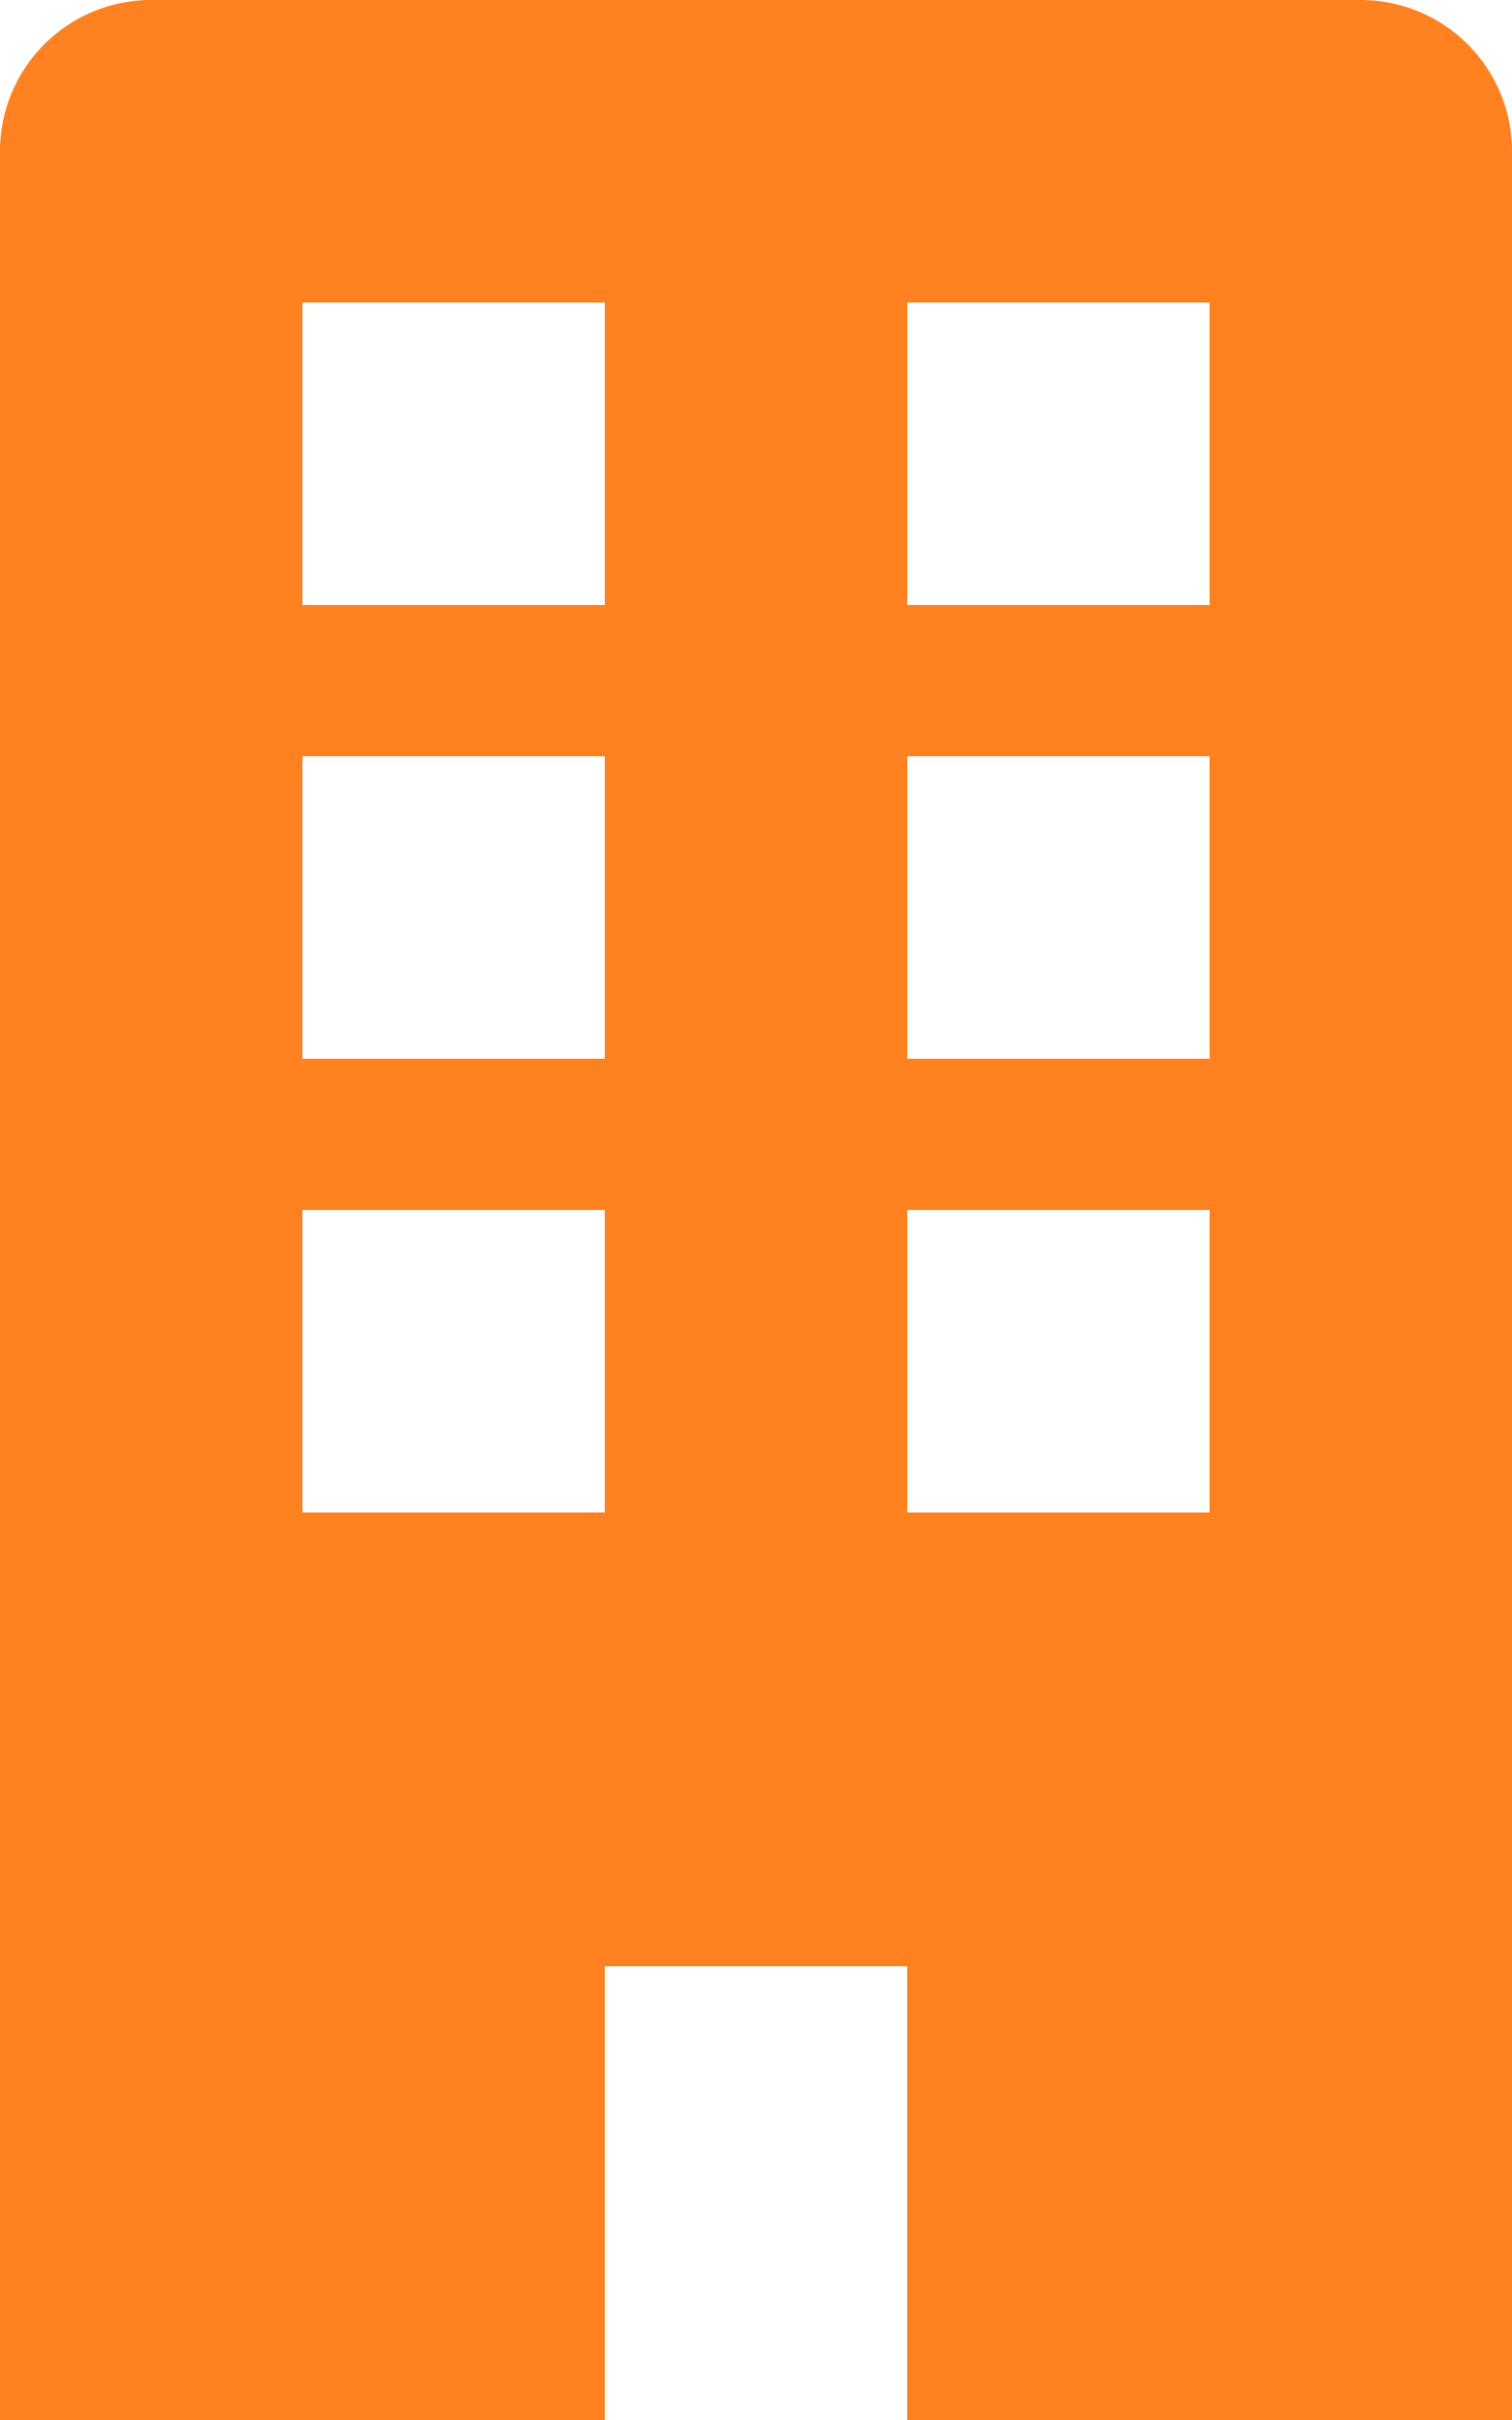 <svg xmlns="http://www.w3.org/2000/svg" width="15" height="24" viewBox="0 0 15 24">
  <g id="Group_414" data-name="Group 414" transform="translate(-8865 -2192)">
    <path id="Path_622" data-name="Path 622" d="M8878.5,2192h-12a1.5,1.5,0,0,0-1.5,1.5V2216h6v-4.5h3v4.5h6v-22.5A1.5,1.5,0,0,0,8878.5,2192Zm-7.5,15h-3v-3h3Zm0-4.5h-3v-3h3Zm0-4.5h-3v-3h3Zm6,9h-3v-3h3Zm0-4.5h-3v-3h3Zm0-4.5h-3v-3h3Z" fill="#ff811f"/>
  </g>
</svg>
